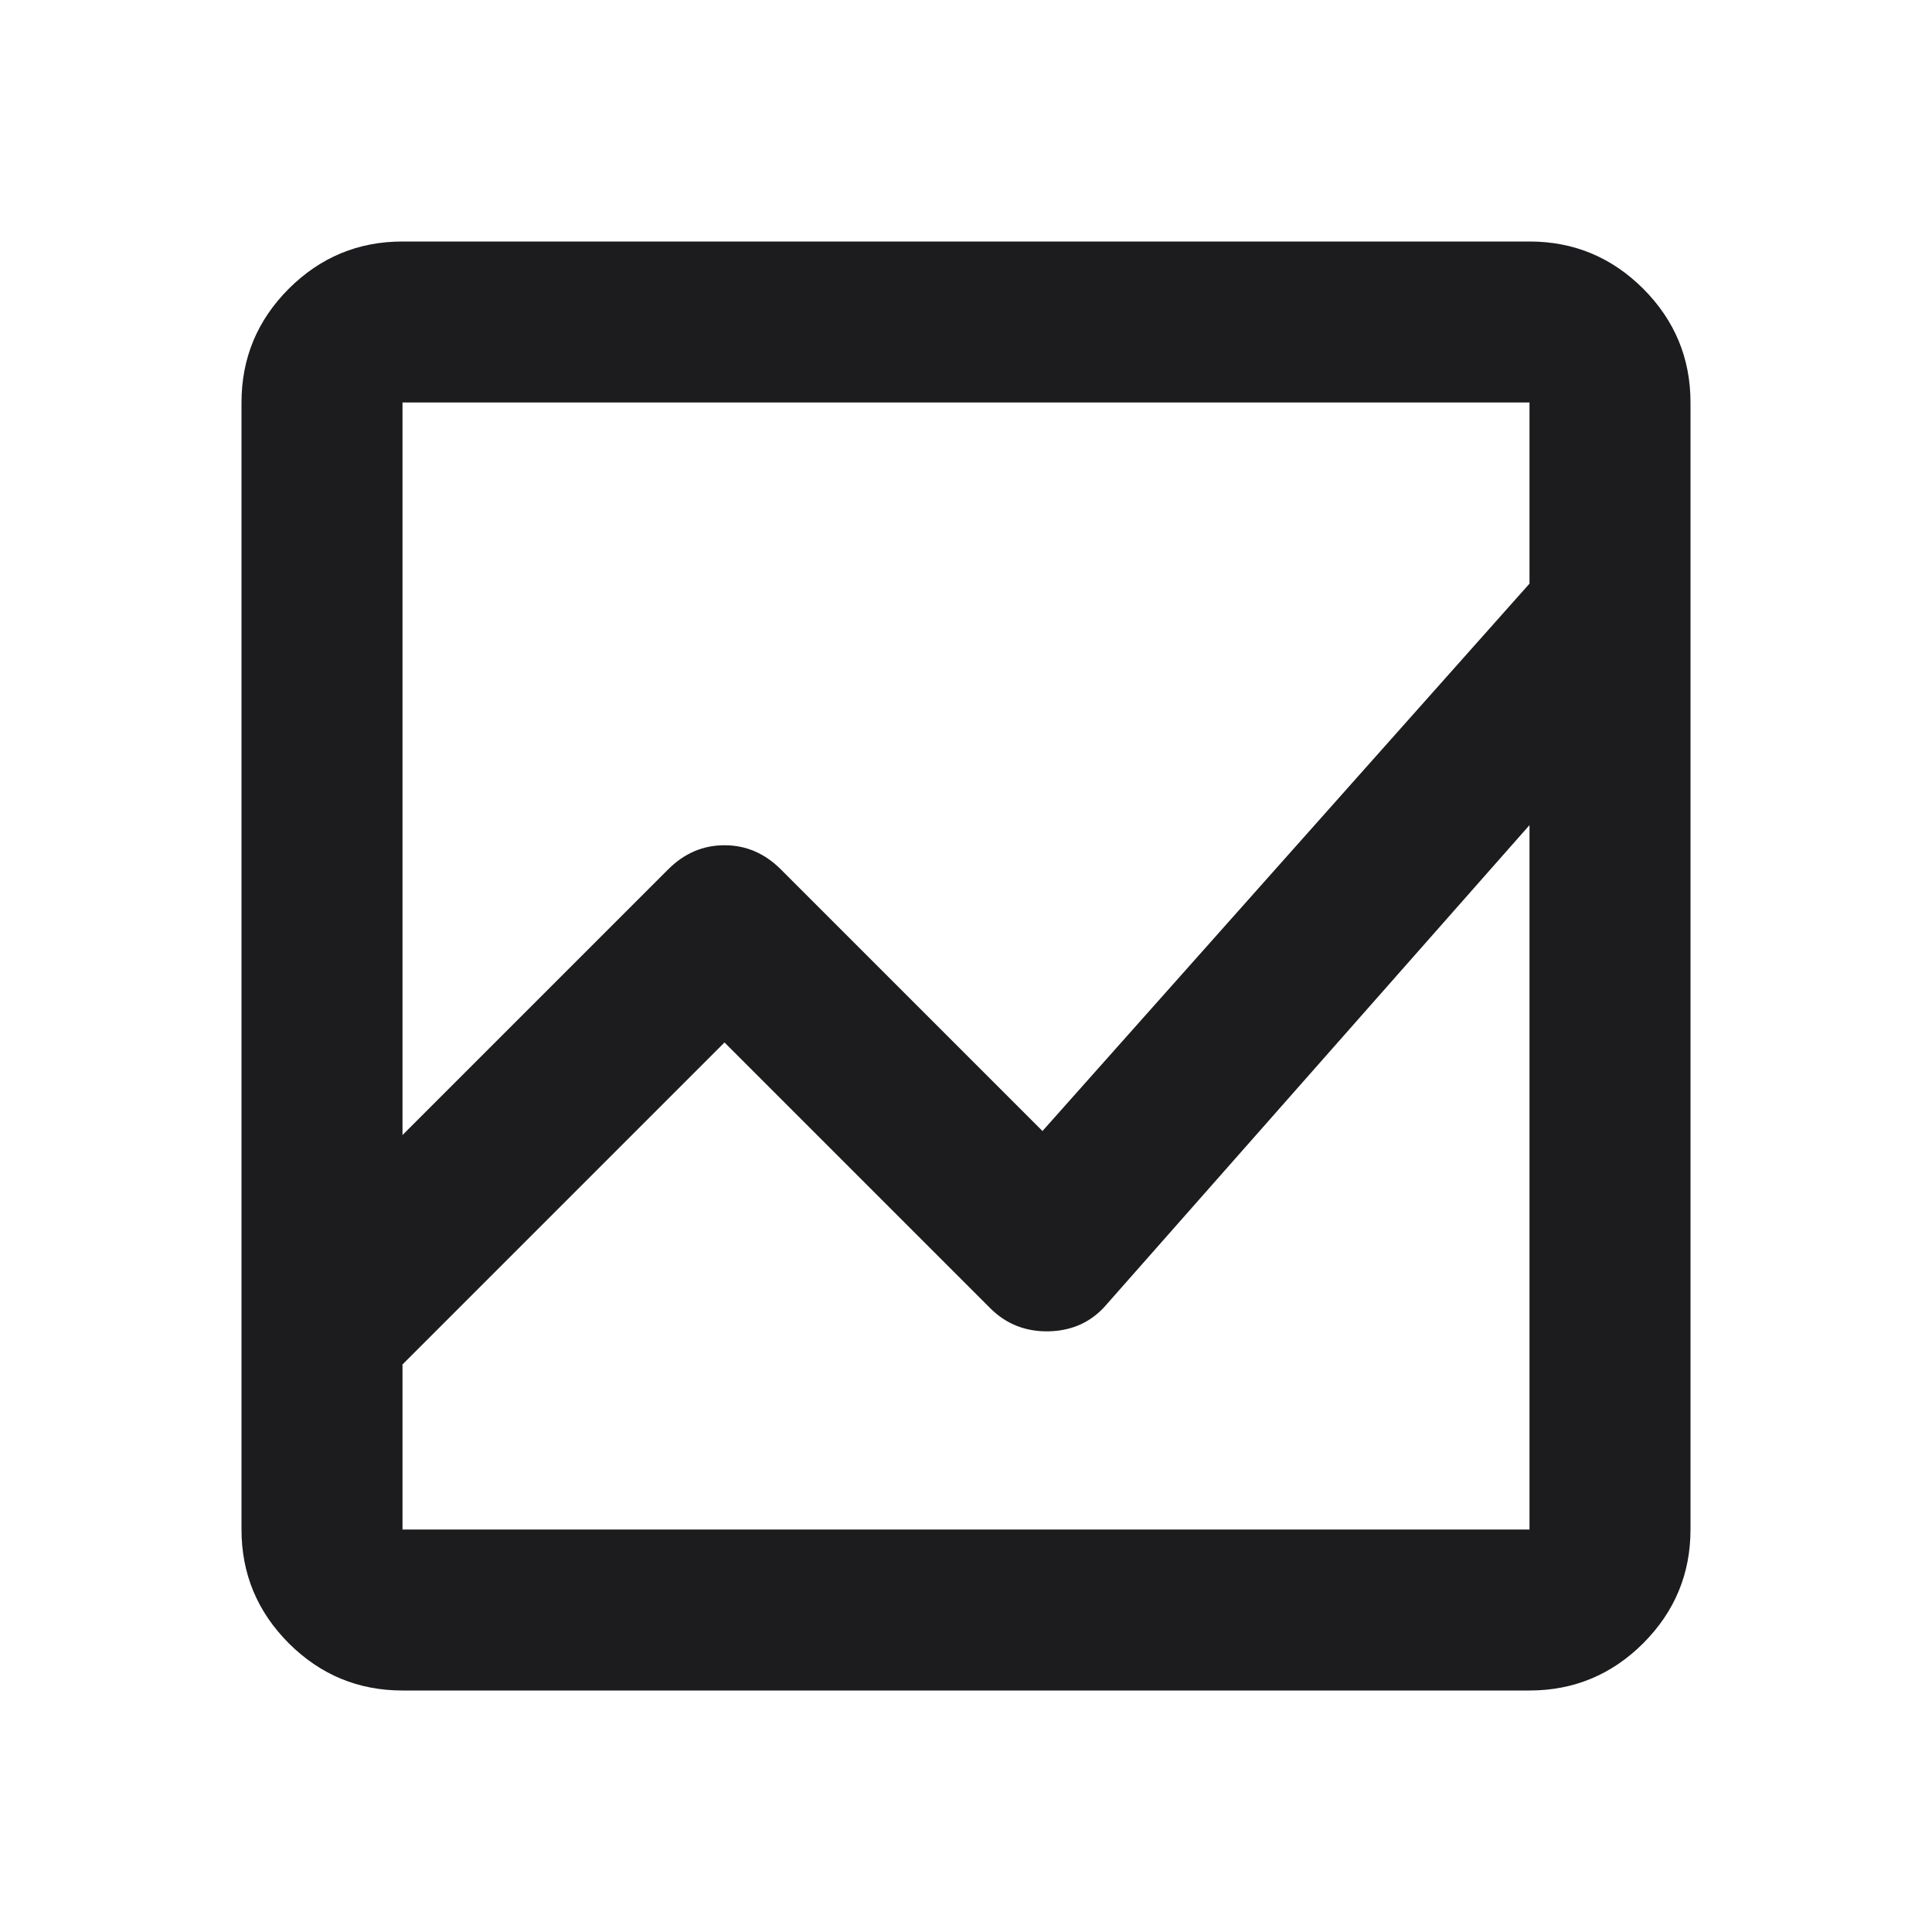 <svg width="24" height="24" viewBox="0 0 24 24" fill="none" xmlns="http://www.w3.org/2000/svg">
<path d="M5 21C4.45 21 3.979 20.804 3.587 20.413C3.196 20.021 3 19.55 3 19V5C3 4.45 3.196 3.979 3.587 3.587C3.979 3.196 4.45 3 5 3H19C19.55 3 20.021 3.196 20.413 3.587C20.804 3.979 21 4.45 21 5V19C21 19.55 20.804 20.021 20.413 20.413C20.021 20.804 19.55 21 19 21H5ZM5 16.95V19H19V10.25L13.75 16.2C13.567 16.417 13.329 16.529 13.037 16.538C12.746 16.546 12.5 16.45 12.3 16.25L9 12.95L5 16.95ZM5 14.1L8.3 10.8C8.5 10.6 8.733 10.5 9 10.5C9.267 10.5 9.5 10.6 9.7 10.8L12.95 14.05L19 7.25V5H5V14.1ZM5 10.25V7.25V14.05V10.1V16.95V12.95V17V10.25ZM5 14.1V5V14.05V10.1V14.1ZM5 16.95V12.95V17V10.25V19V16.95Z" fill="#1C1C1E"/>
</svg>
